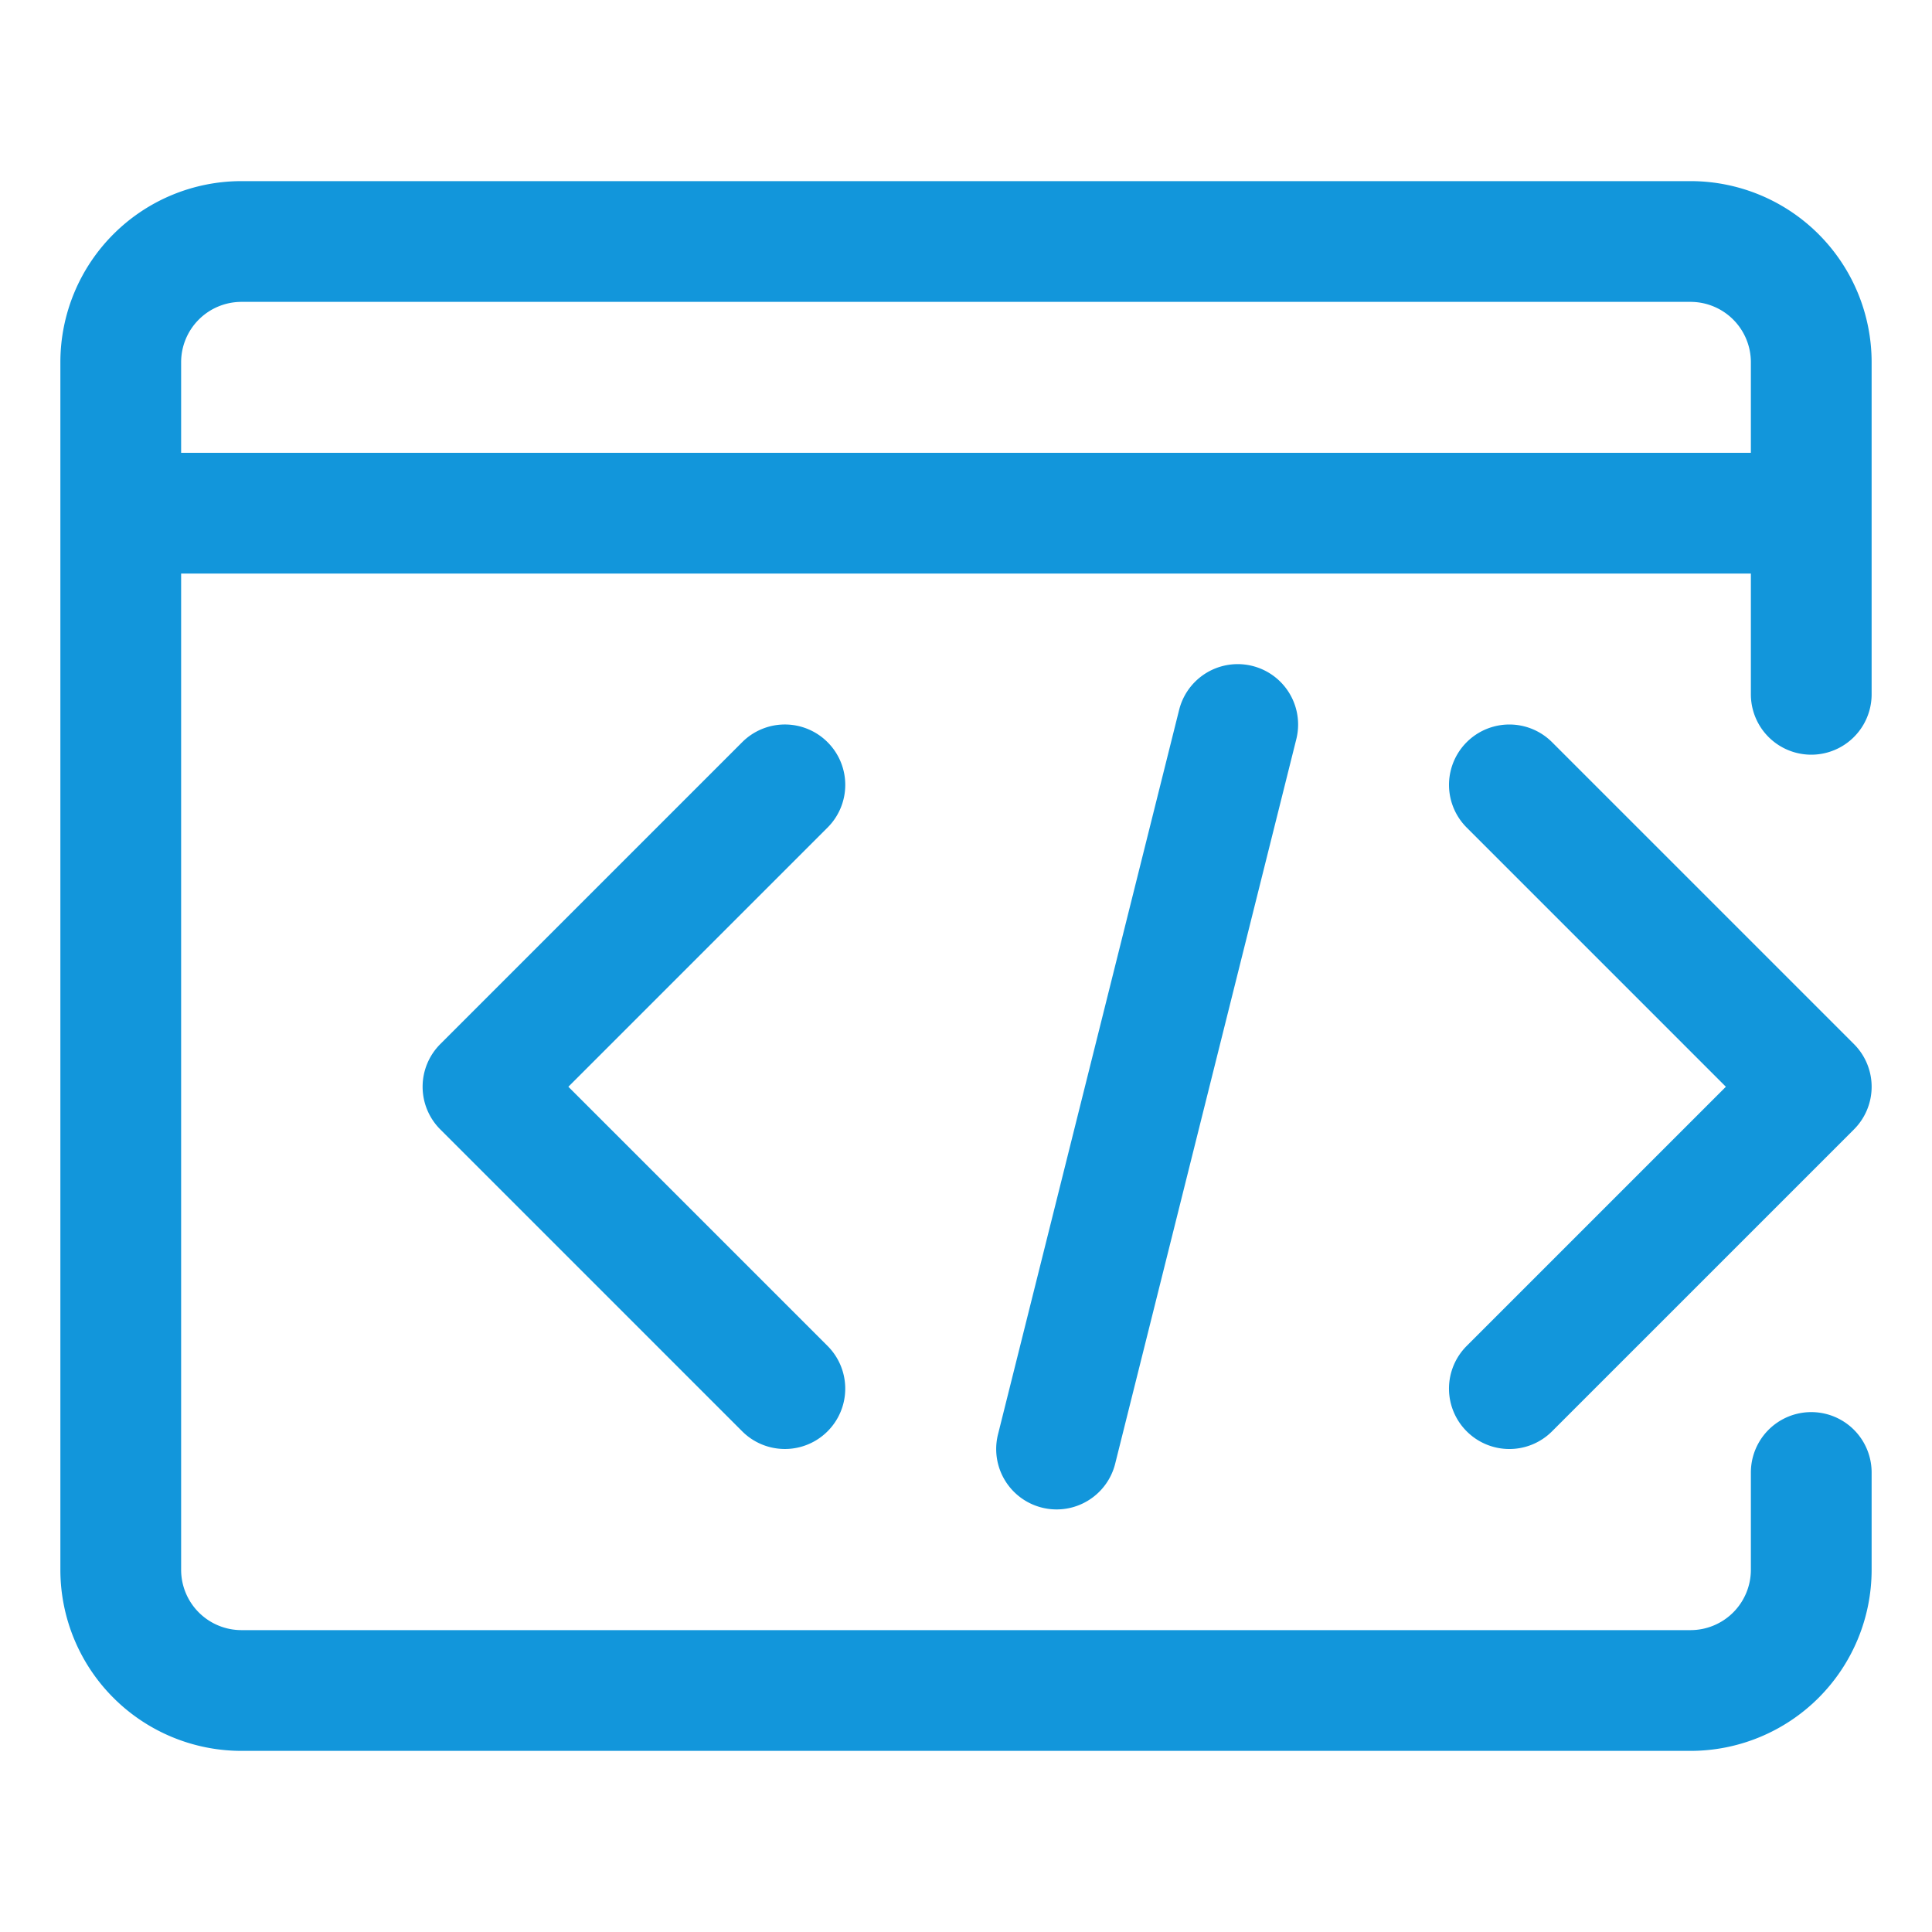 <?xml version="1.0" standalone="no"?><!DOCTYPE svg PUBLIC "-//W3C//DTD SVG 1.1//EN" "http://www.w3.org/Graphics/SVG/1.1/DTD/svg11.dtd"><svg class="icon" width="128px" height="128.00px" viewBox="0 0 1024 1024" version="1.1" xmlns="http://www.w3.org/2000/svg"><path fill="#1296db" d="M777.376 758.624a31.968 31.968 0 0 0 45.248 0l160-160a31.968 31.968 0 0 0 0-45.248l-160-160a31.968 31.968 0 1 0-45.248 45.248L914.752 576l-137.376 137.376a31.968 31.968 0 0 0 0 45.248zM624.96 376.256l-96 384a32 32 0 1 0 62.112 15.52l96-384a32 32 0 1 0-62.112-15.52zM438.624 393.376a31.968 31.968 0 0 0-45.248 0l-160 160a31.968 31.968 0 0 0 0 45.248l160 160a31.968 31.968 0 1 0 45.248-45.248L301.248 576l137.376-137.376a31.968 31.968 0 0 0 0-45.248zM896 96H128a96 96 0 0 0-96 96v640a96 96 0 0 0 96 96h768a96 96 0 0 0 96-96v-51.552a32 32 0 0 0-64 0V832a32 32 0 0 1-32 32H128a32 32 0 0 1-32-32V304h832v64a32 32 0 0 0 64 0V192a96 96 0 0 0-96-96z m32 144H96V192a32 32 0 0 1 32-32h768a32 32 0 0 1 32 32v48z" /></svg>